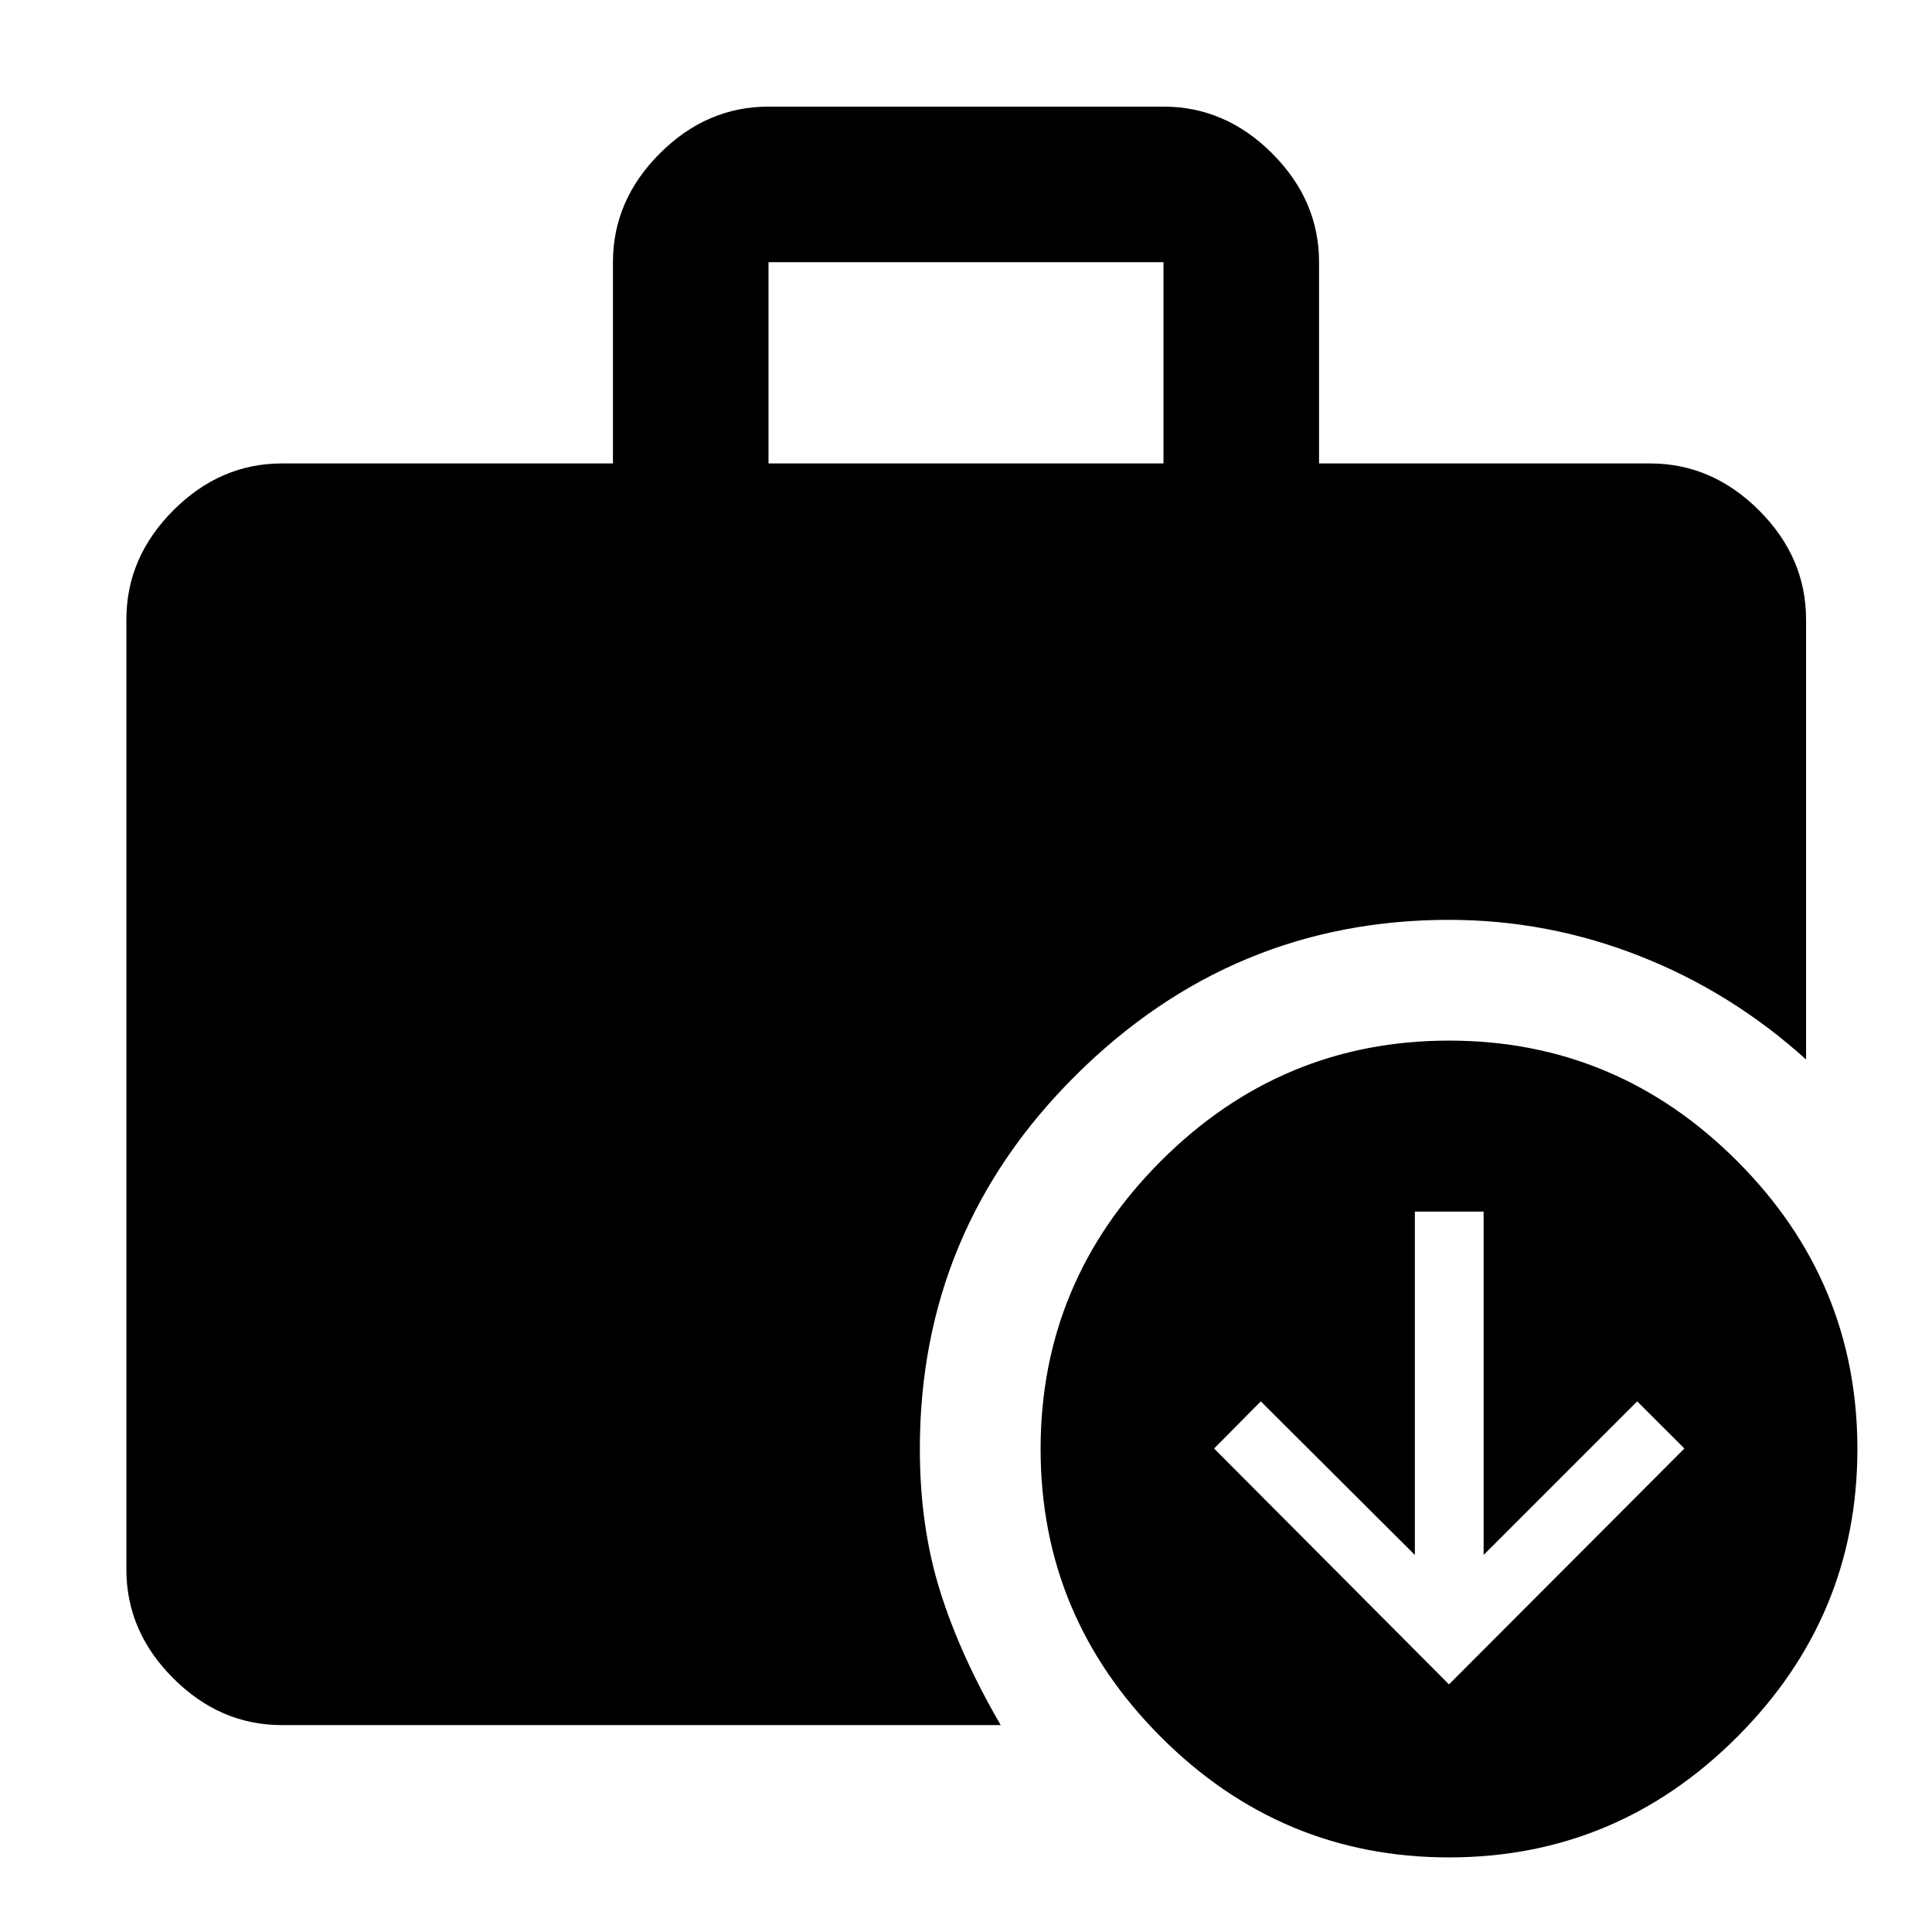 <svg xmlns="http://www.w3.org/2000/svg" height="48" viewBox="0 -960 960 960" width="48"><path d="m720-123.04 116.96-117.2-23.44-23.43-76.32 76.32v-170.61h-34.16v170.61l-76.56-76.32-23.2 23.43L720-123.04ZM381.87-729.72h196.26v-100H381.87v100ZM719.99-37.07q-83.32 0-143.12-59.81-59.8-59.81-59.8-143.13t59.81-143.12q59.81-59.8 143.13-59.8t143.12 59.81q59.8 59.81 59.8 143.13T863.12-96.87q-59.81 59.8-143.13 59.8ZM140.11-102.8q-30.75 0-54.03-23.28T62.8-180.11v-472.06q0-30.85 23.28-54.2t54.03-23.35h164.46v-100q0-30.74 23.27-54.02 23.28-23.28 54.03-23.28h196.26q30.75 0 54.03 23.28 23.27 23.28 23.27 54.02v100h164.46q30.85 0 54.2 23.35 23.34 23.35 23.34 54.2v218.63q-37-33.44-82.7-51.42-45.71-17.97-94.73-17.97-107.57 0-185.25 77.04T457.07-240q0 38.62 10.11 70.79 10.12 32.17 30.08 66.41H140.11Z"/></svg>